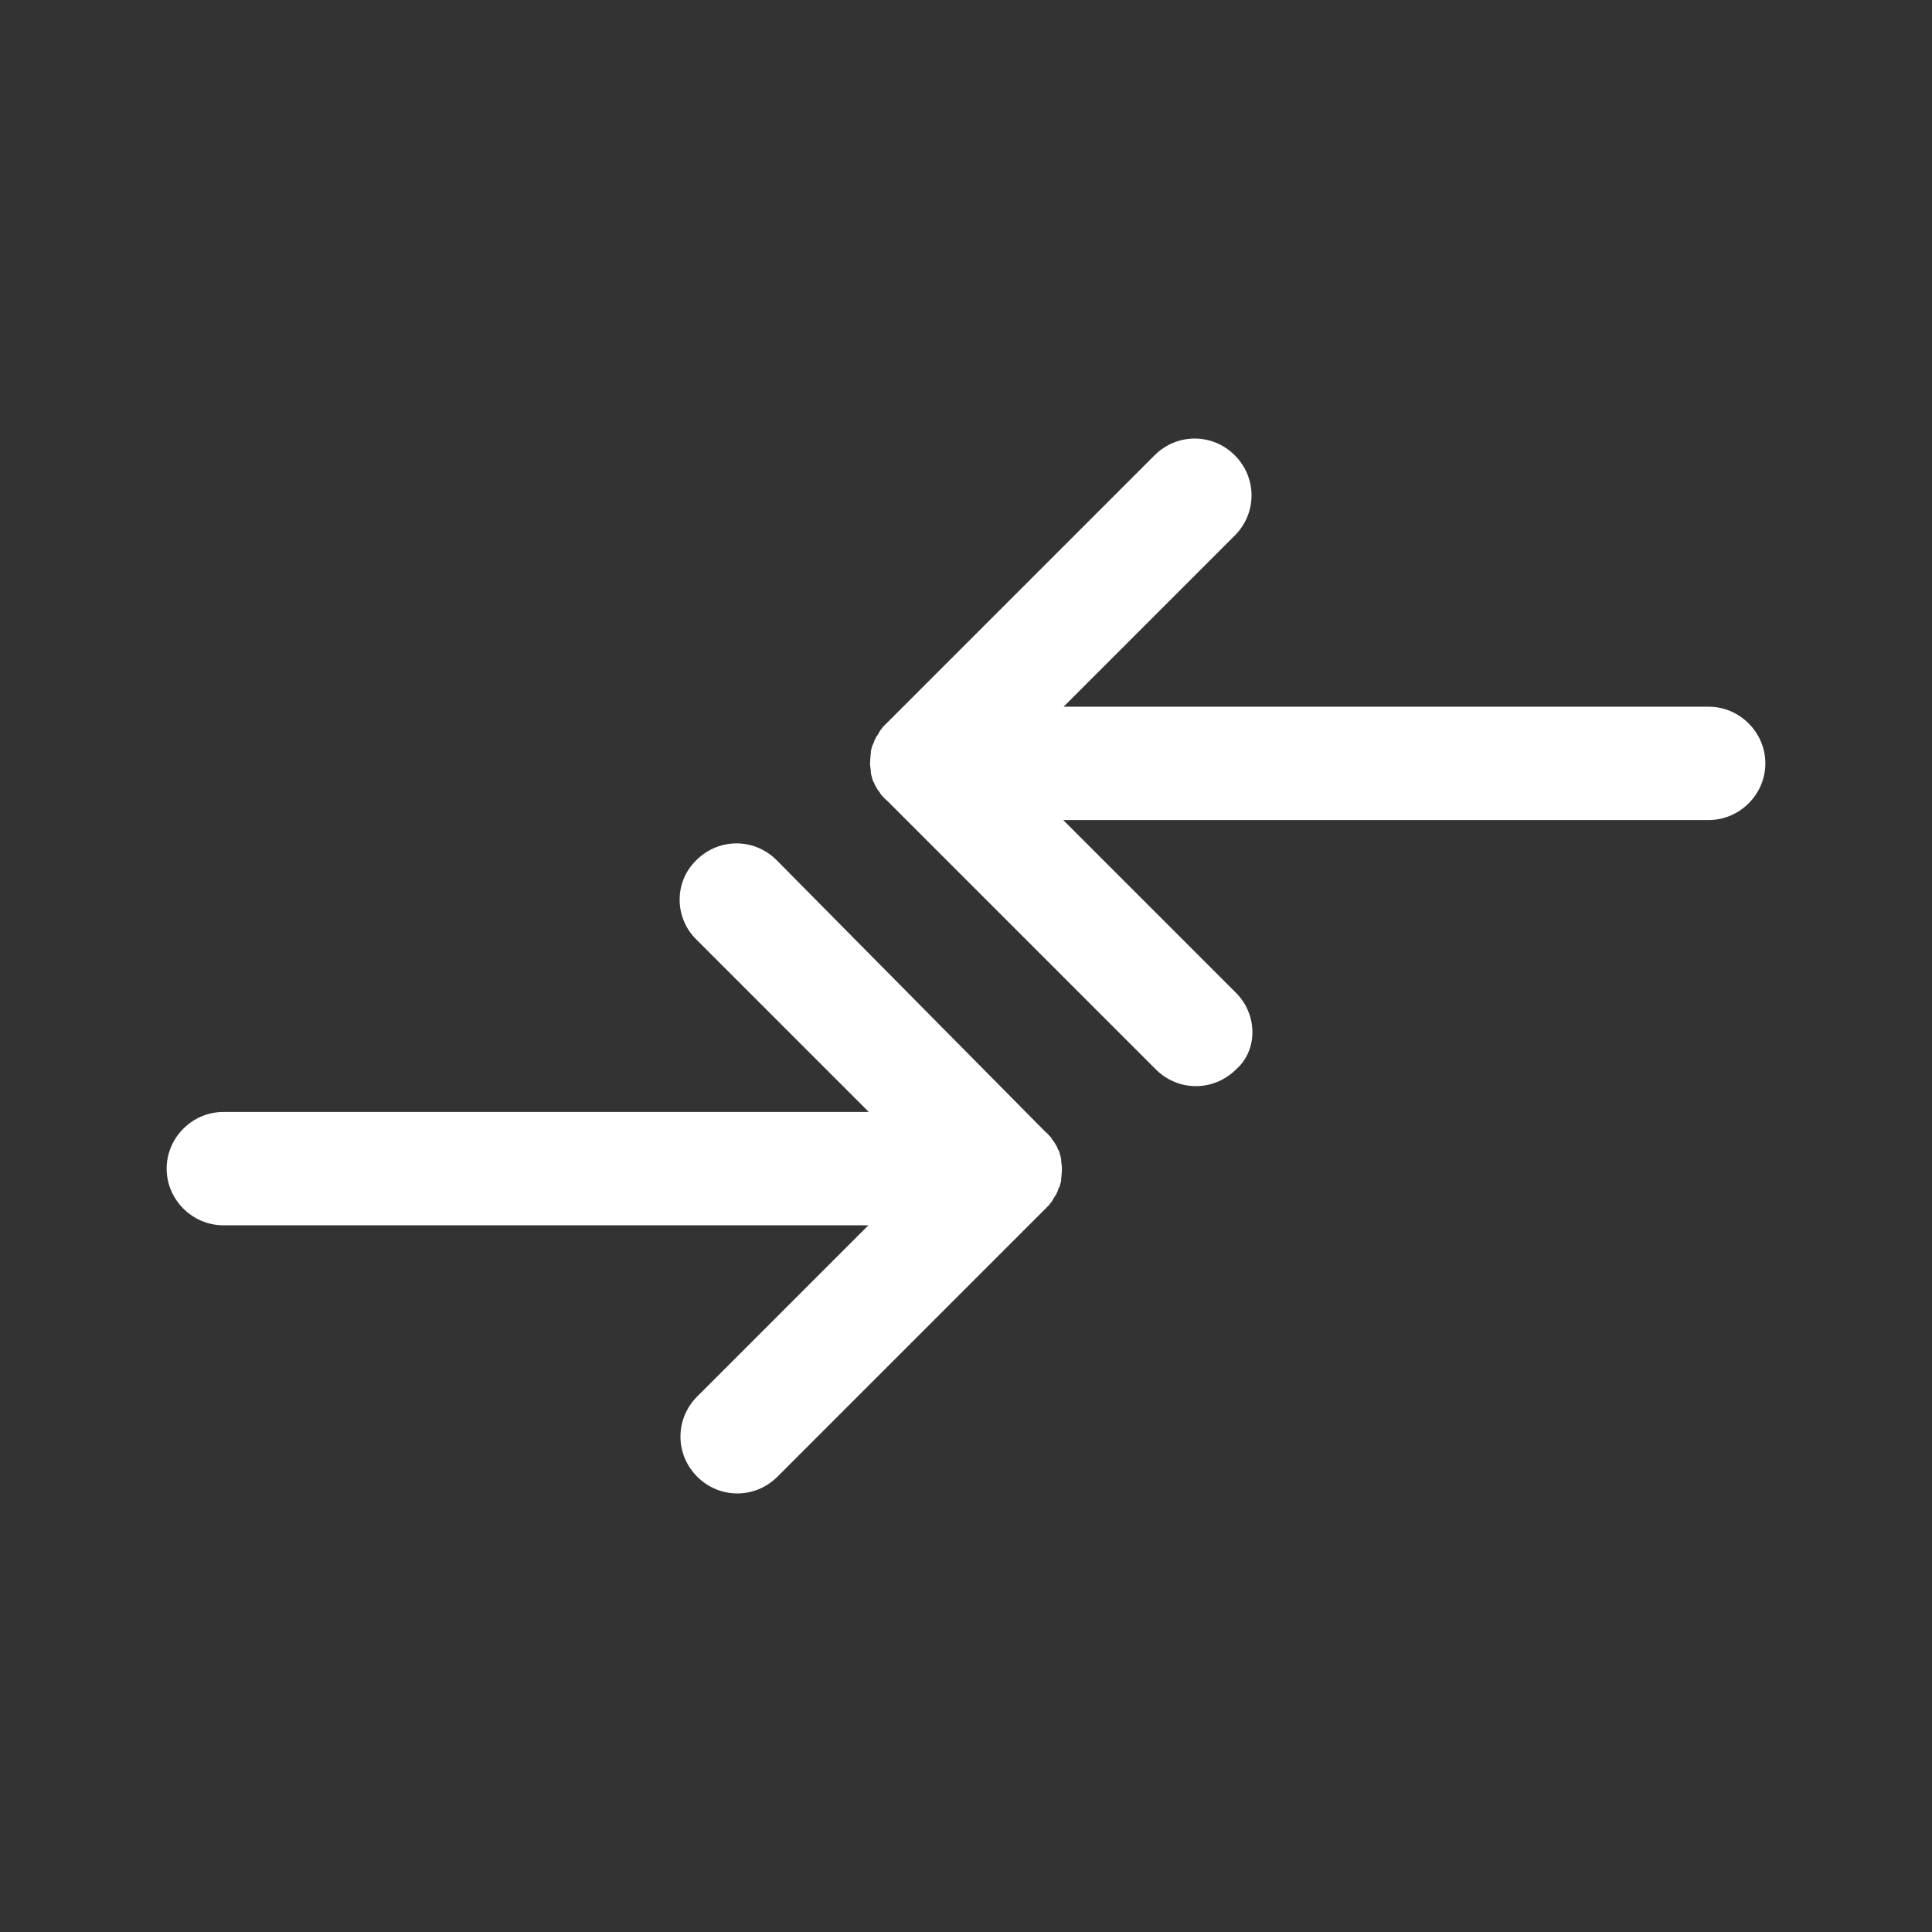 <?xml version="1.0" encoding="utf-8"?>
<!-- Generator: Adobe Illustrator 22.1.0, SVG Export Plug-In . SVG Version: 6.00 Build 0)  -->
<svg version="1.1" id="Capa_1" xmlns="http://www.w3.org/2000/svg" xmlns:xlink="http://www.w3.org/1999/xlink" x="0px" y="0px"
	 viewBox="0 0 467.2 467.2" style="enable-background:new 0 0 467.2 467.2;" xml:space="preserve">
<rect x="0" y="0" width="467.2" height="467.2" fill="#333333" stroke="none"/>
<style type="text/css">
	.st0{fill:#FFFFFF;}
</style>
<g>
	<g>
		<g>
			<path class="st0" d="M168.4,227.2l41.7,41.7H54c-7.5,0-13.7,6.2-13.7,13.7s6.2,13.7,13.7,13.7h156l-41.4,41.4
				c-5.4,5.4-5.4,14,0,19.4s14,5.4,19.4,0l64.8-64.8l0,0c0.3-0.3,0.6-0.6,0.9-0.9c0.1-0.1,0.1-0.2,0.2-0.3c0.2-0.2,0.5-0.6,0.6-0.8
				c0-0.1,0.1-0.1,0.1-0.2c0.2-0.3,0.3-0.6,0.6-0.9c0-0.1,0-0.1,0.1-0.2c0.2-0.3,0.3-0.7,0.5-1v-0.1c0.1-0.3,0.3-0.8,0.5-1.1v-0.1
				c0.1-0.3,0.2-0.8,0.3-1.1c0-0.1,0-0.2,0-0.3c0-0.3,0.1-0.7,0.1-1c0-0.5,0.1-0.9,0.1-1.4s0-0.9-0.1-1.4c0-0.3-0.1-0.7-0.1-1
				c0-0.1,0-0.2,0-0.3c-0.1-0.5-0.2-0.8-0.3-1.1V279c-0.1-0.3-0.2-0.8-0.5-1.1v-0.1c-0.1-0.3-0.3-0.7-0.5-1c0,0,0-0.1-0.1-0.1
				c-0.1-0.3-0.3-0.6-0.6-0.9c0-0.1-0.1-0.1-0.1-0.2c-0.2-0.2-0.3-0.6-0.6-0.8c-0.1-0.1-0.1-0.2-0.2-0.2c-0.2-0.3-0.6-0.7-0.9-0.9
				l0,0l-65-65.7c-5.4-5.4-14-5.4-19.4,0C163,213.2,163,221.9,168.4,227.2z"/>
		</g>
	</g>
	<g>
		<g>
			<path class="st0" d="M298.8,240l-41.7-41.7h156.1c7.5,0,13.7-6.2,13.7-13.7s-6.2-13.7-13.7-13.7h-156l41.4-41.4
				c5.4-5.4,5.4-14,0-19.4s-14-5.4-19.4,0l-64.8,64.8l0,0c-0.3,0.3-0.6,0.6-0.9,0.9c-0.1,0.1-0.1,0.2-0.2,0.3
				c-0.2,0.2-0.5,0.6-0.6,0.8c0,0.1-0.1,0.1-0.1,0.2c-0.2,0.3-0.3,0.6-0.6,0.9c0,0.1,0,0.1-0.1,0.2c-0.2,0.3-0.3,0.7-0.5,1v0.1
				c-0.1,0.3-0.3,0.8-0.5,1.1v0.1c-0.1,0.3-0.2,0.8-0.3,1.1c0,0.1,0,0.2,0,0.3c0,0.3-0.1,0.7-0.1,1c0,0.5-0.1,0.9-0.1,1.4
				s0,0.9,0.1,1.4c0,0.3,0.1,0.7,0.1,1c0,0.1,0,0.2,0,0.3c0.1,0.5,0.2,0.8,0.3,1.1v0.1c0.1,0.3,0.2,0.8,0.5,1.1v0.1
				c0.1,0.3,0.3,0.7,0.5,1c0,0,0,0.1,0.1,0.1c0.1,0.3,0.3,0.6,0.6,0.9c0,0.1,0.1,0.1,0.1,0.2c0.2,0.2,0.3,0.6,0.6,0.8
				c0.1,0.1,0.1,0.2,0.2,0.2c0.2,0.3,0.6,0.7,0.9,0.9l0,0l65.1,65.1c5.4,5.4,14,5.4,19.4,0C304.2,254,304.2,245.3,298.8,240z"/>
		</g>
	</g>
</g>
</svg>
